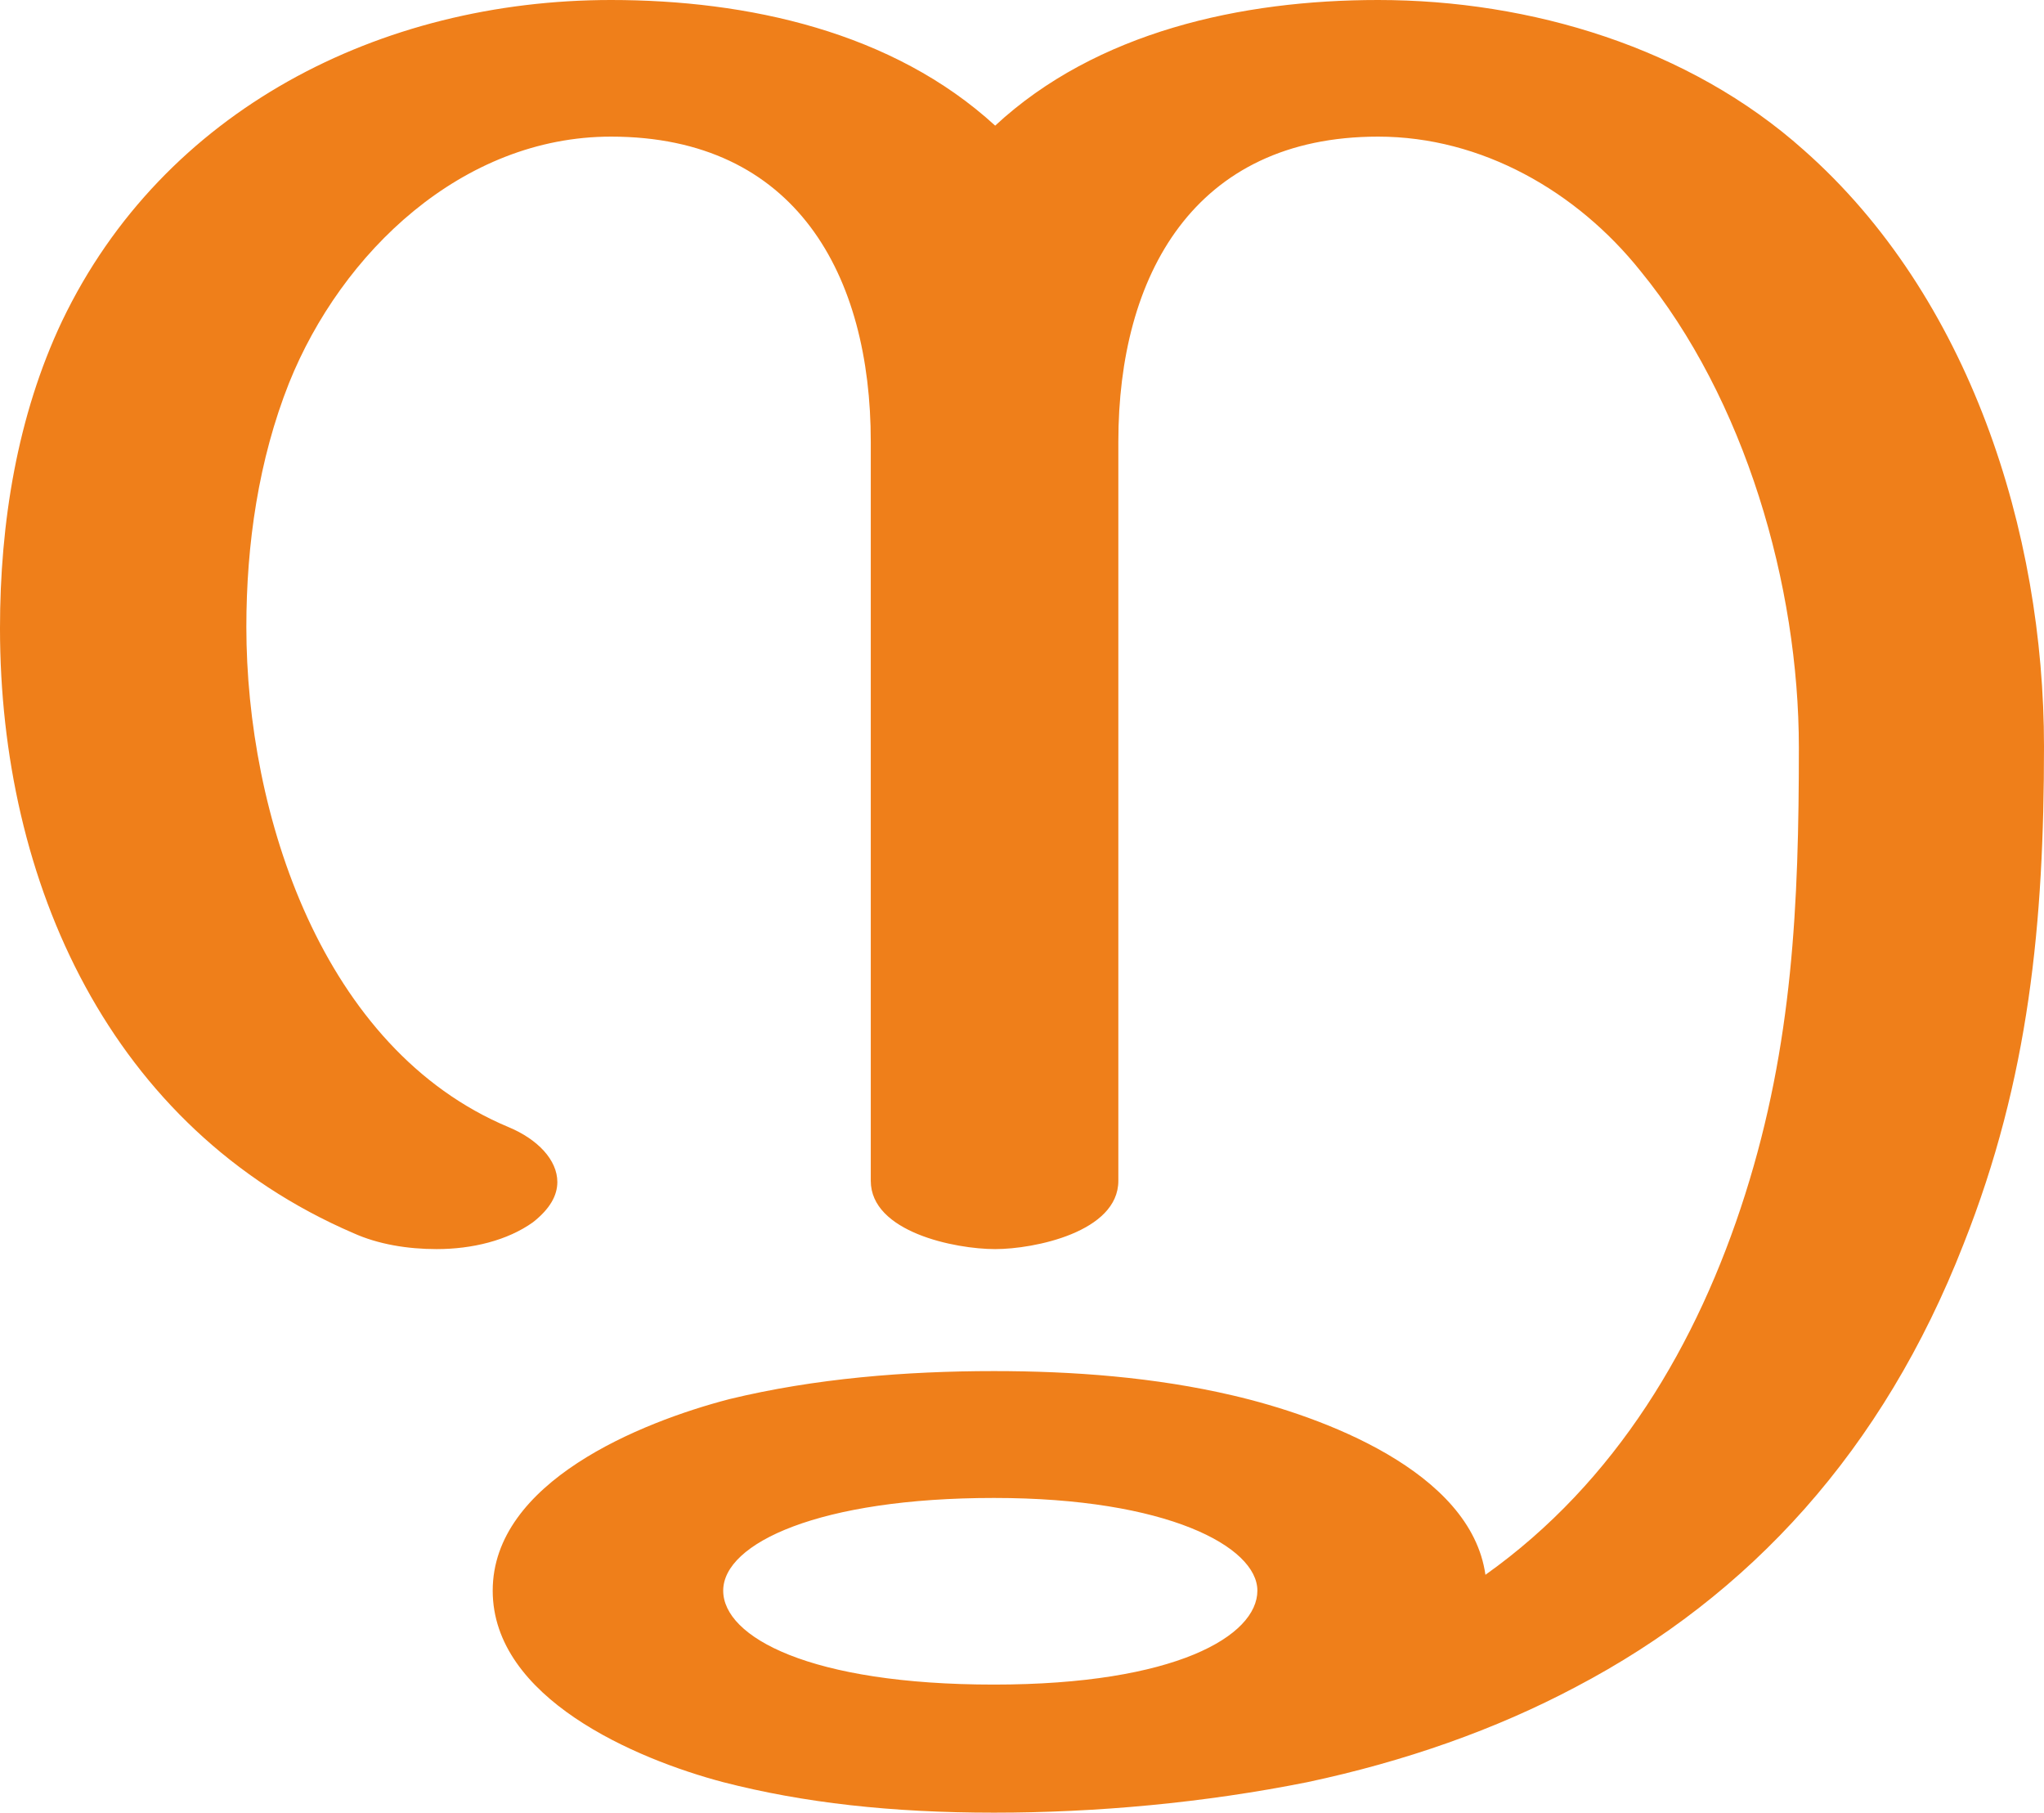 <?xml version="1.0" encoding="UTF-8"?>
<!DOCTYPE svg PUBLIC "-//W3C//DTD SVG 1.1//EN" "http://www.w3.org/Graphics/SVG/1.1/DTD/svg11.dtd">
<!-- Creator: CorelDRAW X8 -->
<svg xmlns="http://www.w3.org/2000/svg" xml:space="preserve" width="1676px" height="1486px" version="1.1" style="shape-rendering:geometricPrecision; text-rendering:geometricPrecision; image-rendering:optimizeQuality; fill-rule:evenodd; clip-rule:evenodd"
viewBox="0 0 1676 1486"
 xmlns:xlink="http://www.w3.org/1999/xlink">
 <defs>
  <style type="text/css">
   <![CDATA[
    .fil0 {fill:#EF7F1A;fill-rule:nonzero}
   ]]>
  </style>
 </defs>
 <g id="Layer_x0020_1">
  <path class="fil0" d="M1610 1020c54,-136 66,-264 66,-408 0,-176 -61,-369 -197,-489 -94,-84 -224,-123 -349,-123 -112,0 -231,26 -314,103 -84,-77 -203,-103 -315,-103 -189,0 -367,90 -450,263 -37,78 -51,166 -51,252 0,208 90,410 290,496 20,9 44,13 68,13 29,0 58,-7 79,-22 14,-11 20,-22 20,-33 0,-18 -16,-35 -40,-45 -153,-64 -215,-257 -215,-410 0,-68 10,-137 35,-200 43,-107 142,-202 264,-202 152,0 213,114 213,250l0 606c0,42 69,56 102,56 32,0 101,-14 101,-56l0 -606c0,-136 62,-250 213,-250 85,0 163,45 215,110 86,105 130,258 130,391 0,128 -5,243 -44,366 -39,123 -106,236 -213,312 -12,-85 -134,-130 -207,-147 -64,-15 -131,-20 -196,-20 -72,0 -147,6 -217,23 -73,19 -194,68 -194,157 0,88 117,138 189,157 66,17 138,25 222,25 84,0 172,-8 257,-25 80,-17 154,-43 220,-78 143,-75 252,-194 318,-363zm-795 361c-151,0 -222,-39 -222,-77 0,-39 79,-76 222,-76 142,0 216,40 216,76 0,37 -67,77 -216,77z"/>
 </g>
</svg>
